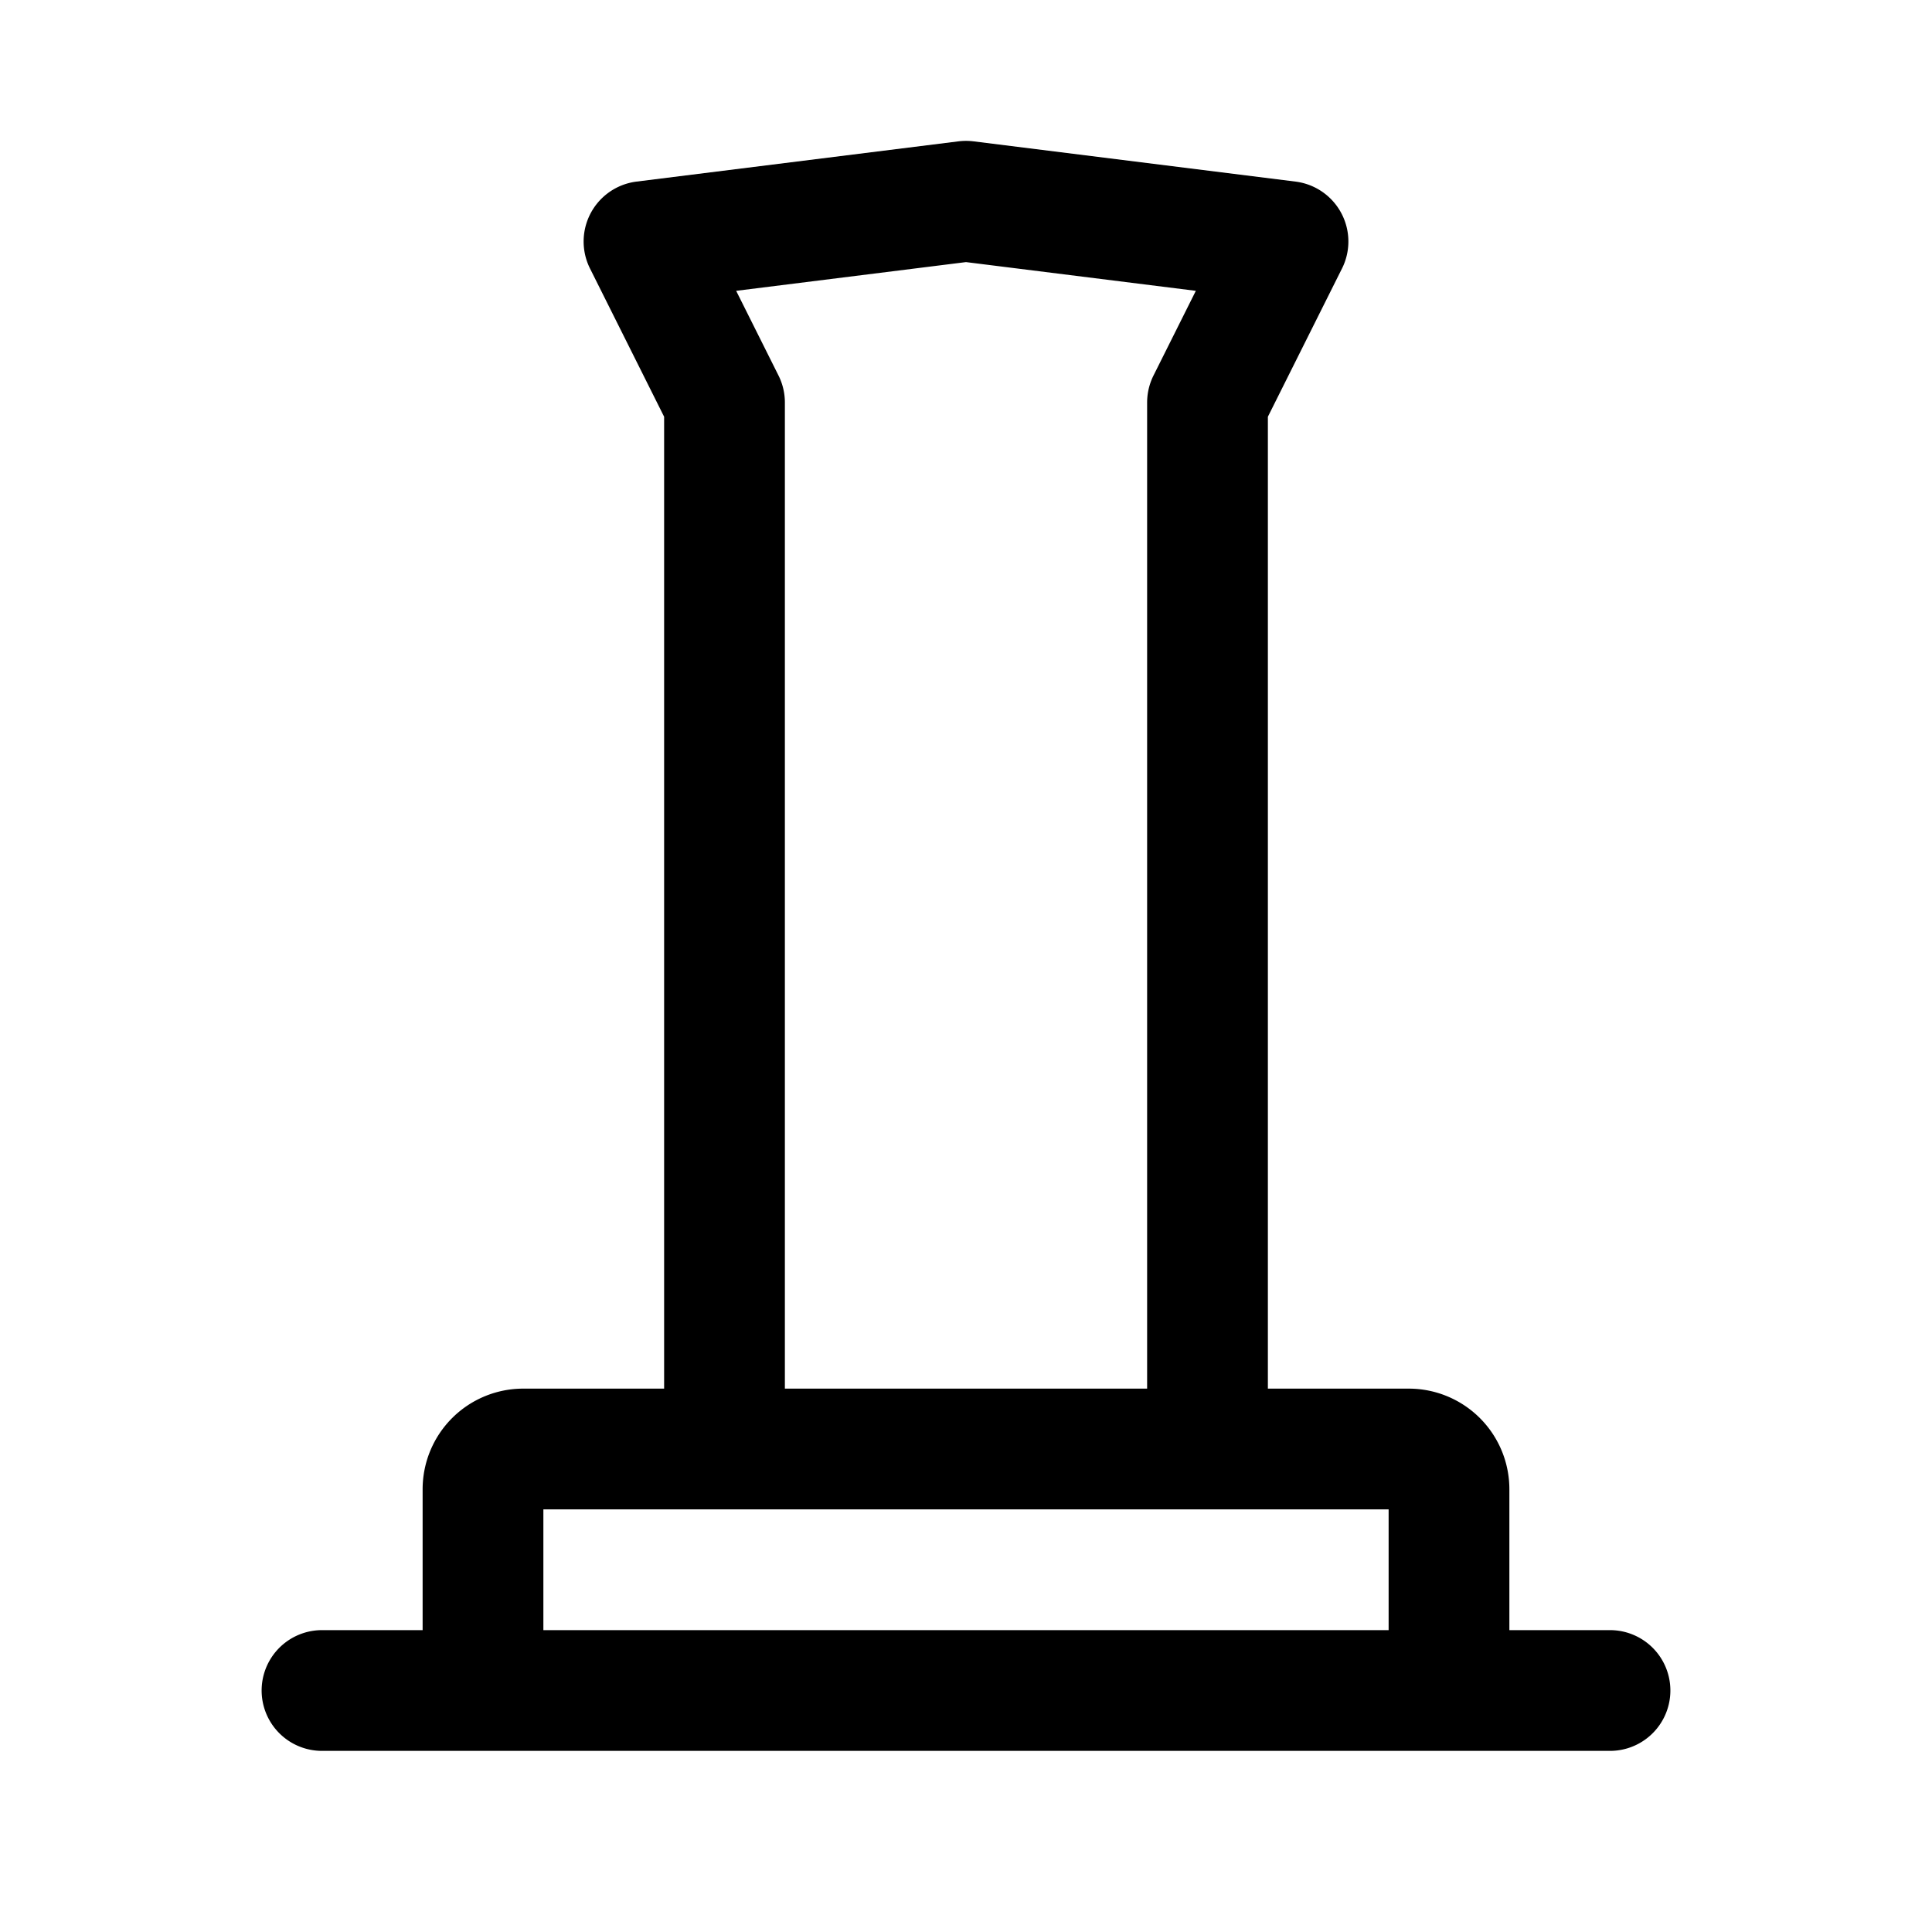 <svg xmlns="http://www.w3.org/2000/svg" width="24" height="24" fill="none" viewBox="0 0 24 24">
    <path stroke="currentColor" stroke-linecap="round" stroke-linejoin="round" stroke-width="1.5" d="M9 18V5L8 3l4-.5 4 .5-1 2v13M4 21h16M6 21v-2.5a.5.5 0 0 1 .5-.5h11a.5.5 0 0 1 .5.5V21"/>
</svg>